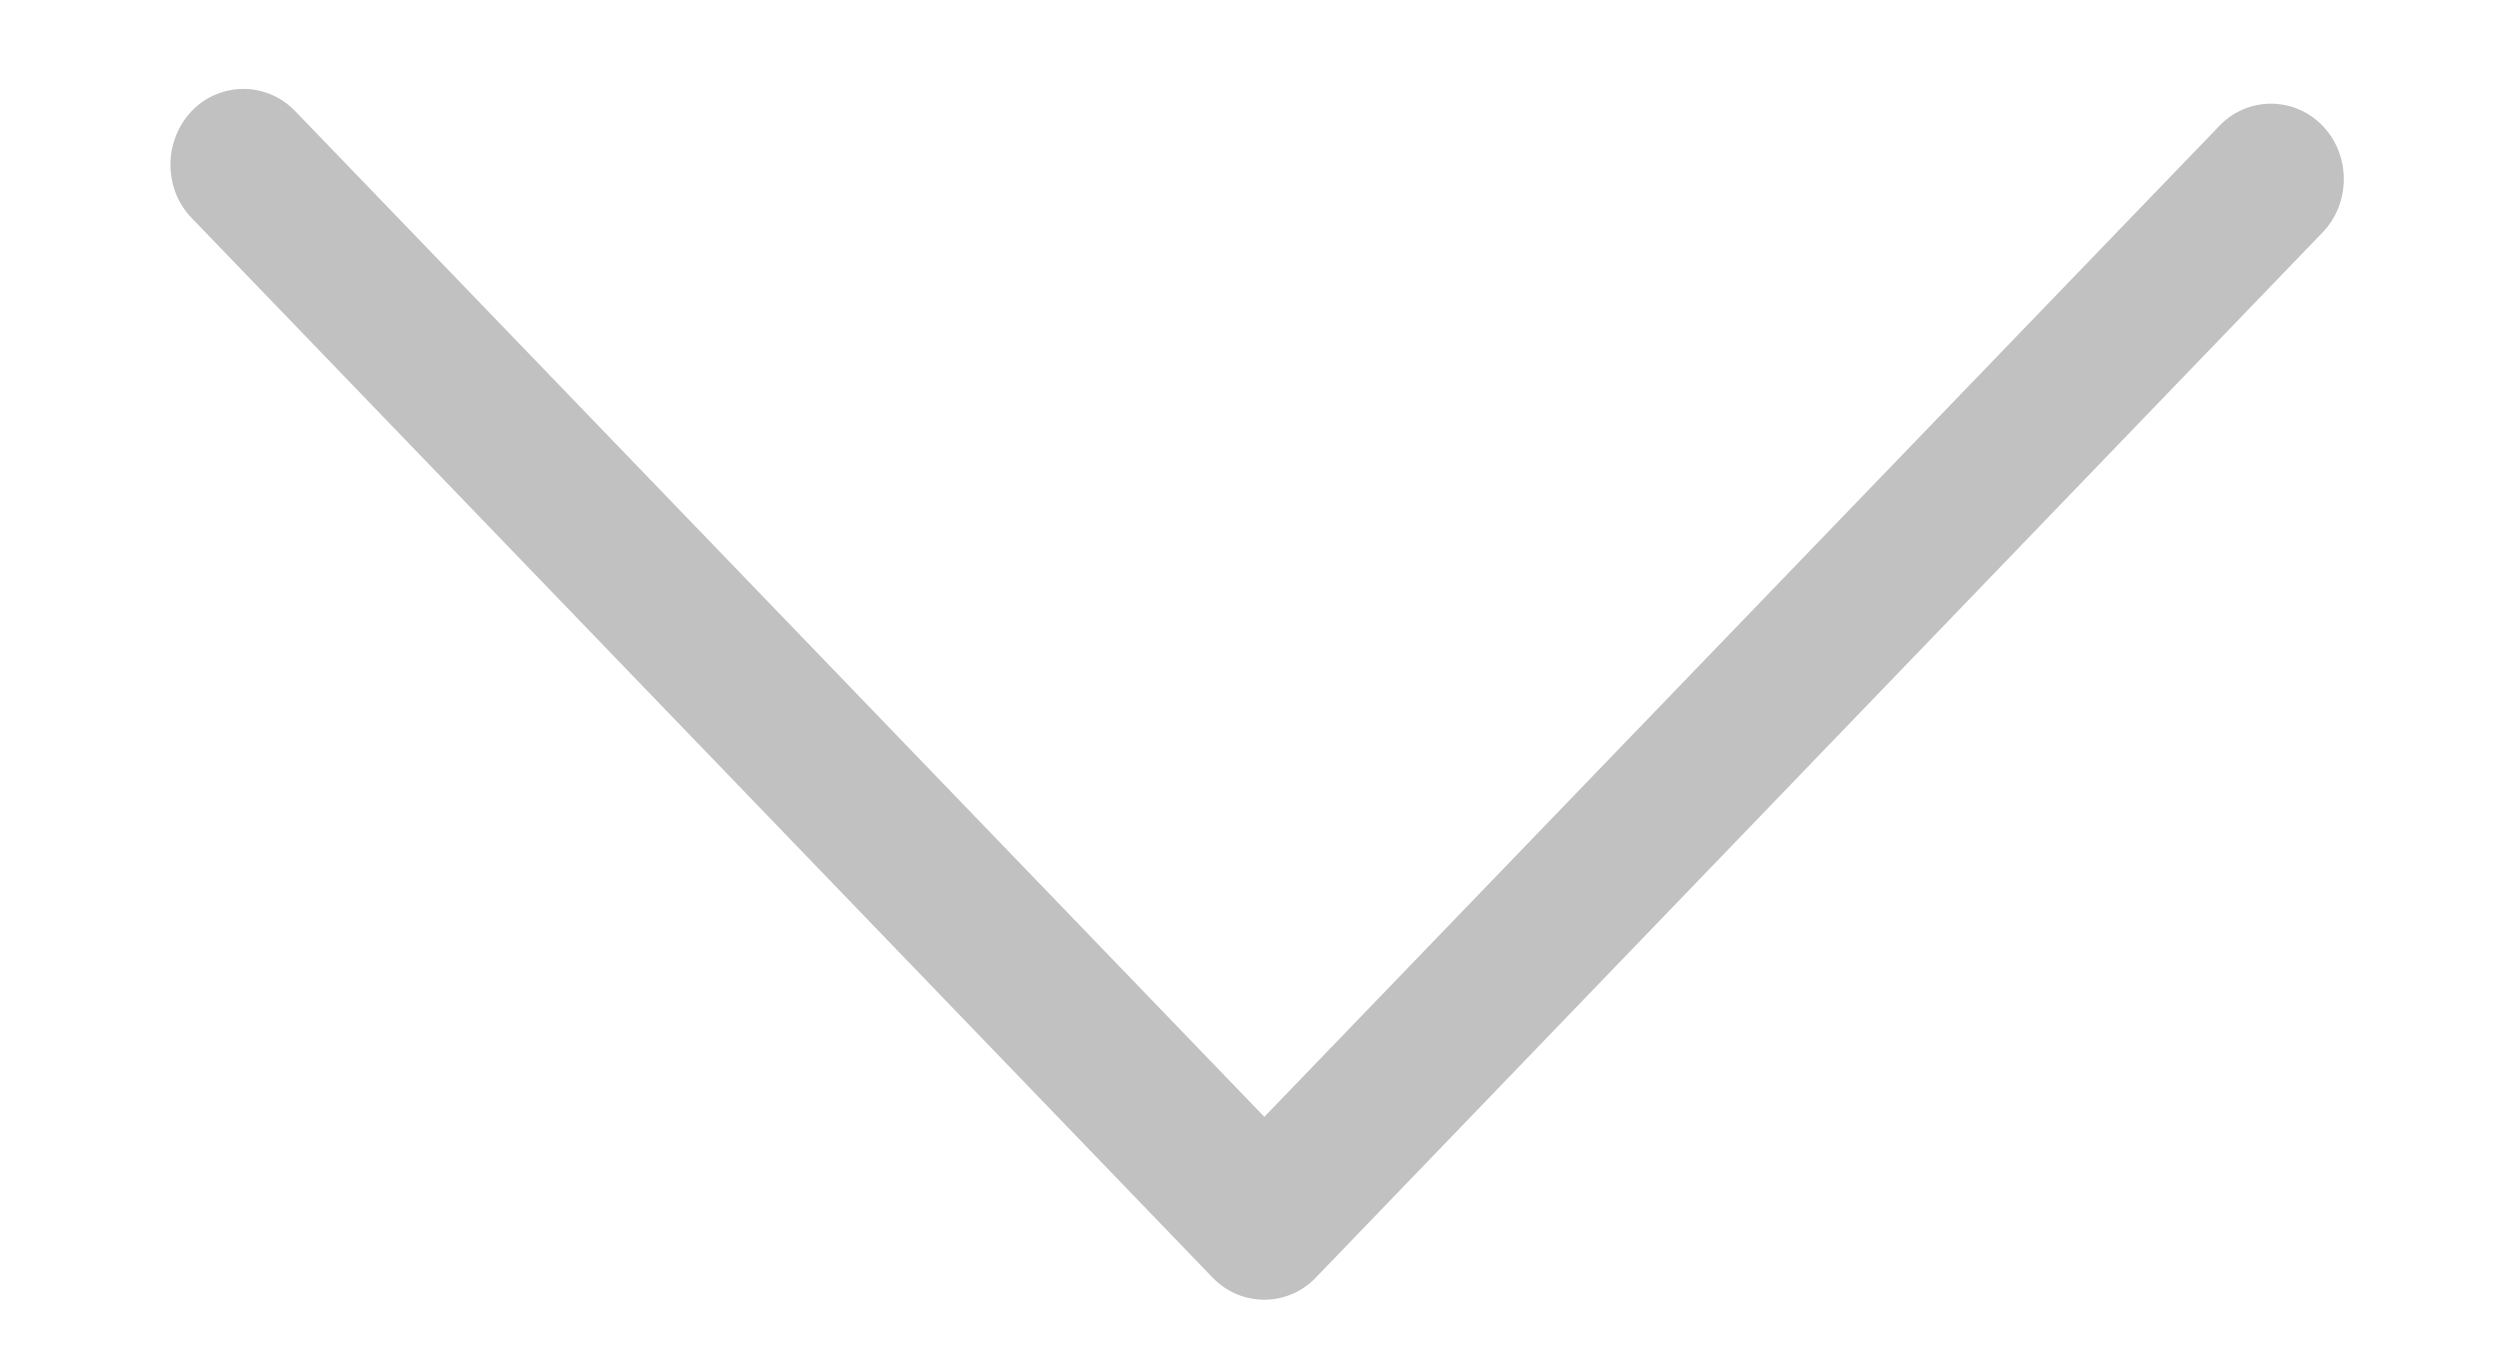 <svg width="11" height="6" viewBox="0 0 11 6" fill="none" xmlns="http://www.w3.org/2000/svg">
<path d="M0.75 0.723C0.75 0.639 0.782 0.553 0.844 0.488C0.969 0.359 1.173 0.359 1.298 0.488L5.563 4.914L9.766 0.553C9.89 0.424 10.094 0.424 10.219 0.553C10.344 0.682 10.344 0.894 10.219 1.023L5.789 5.622C5.665 5.751 5.461 5.751 5.336 5.622L0.844 0.96C0.78 0.894 0.75 0.81 0.75 0.723Z" fill="#C1C1C1"/>
</svg>
